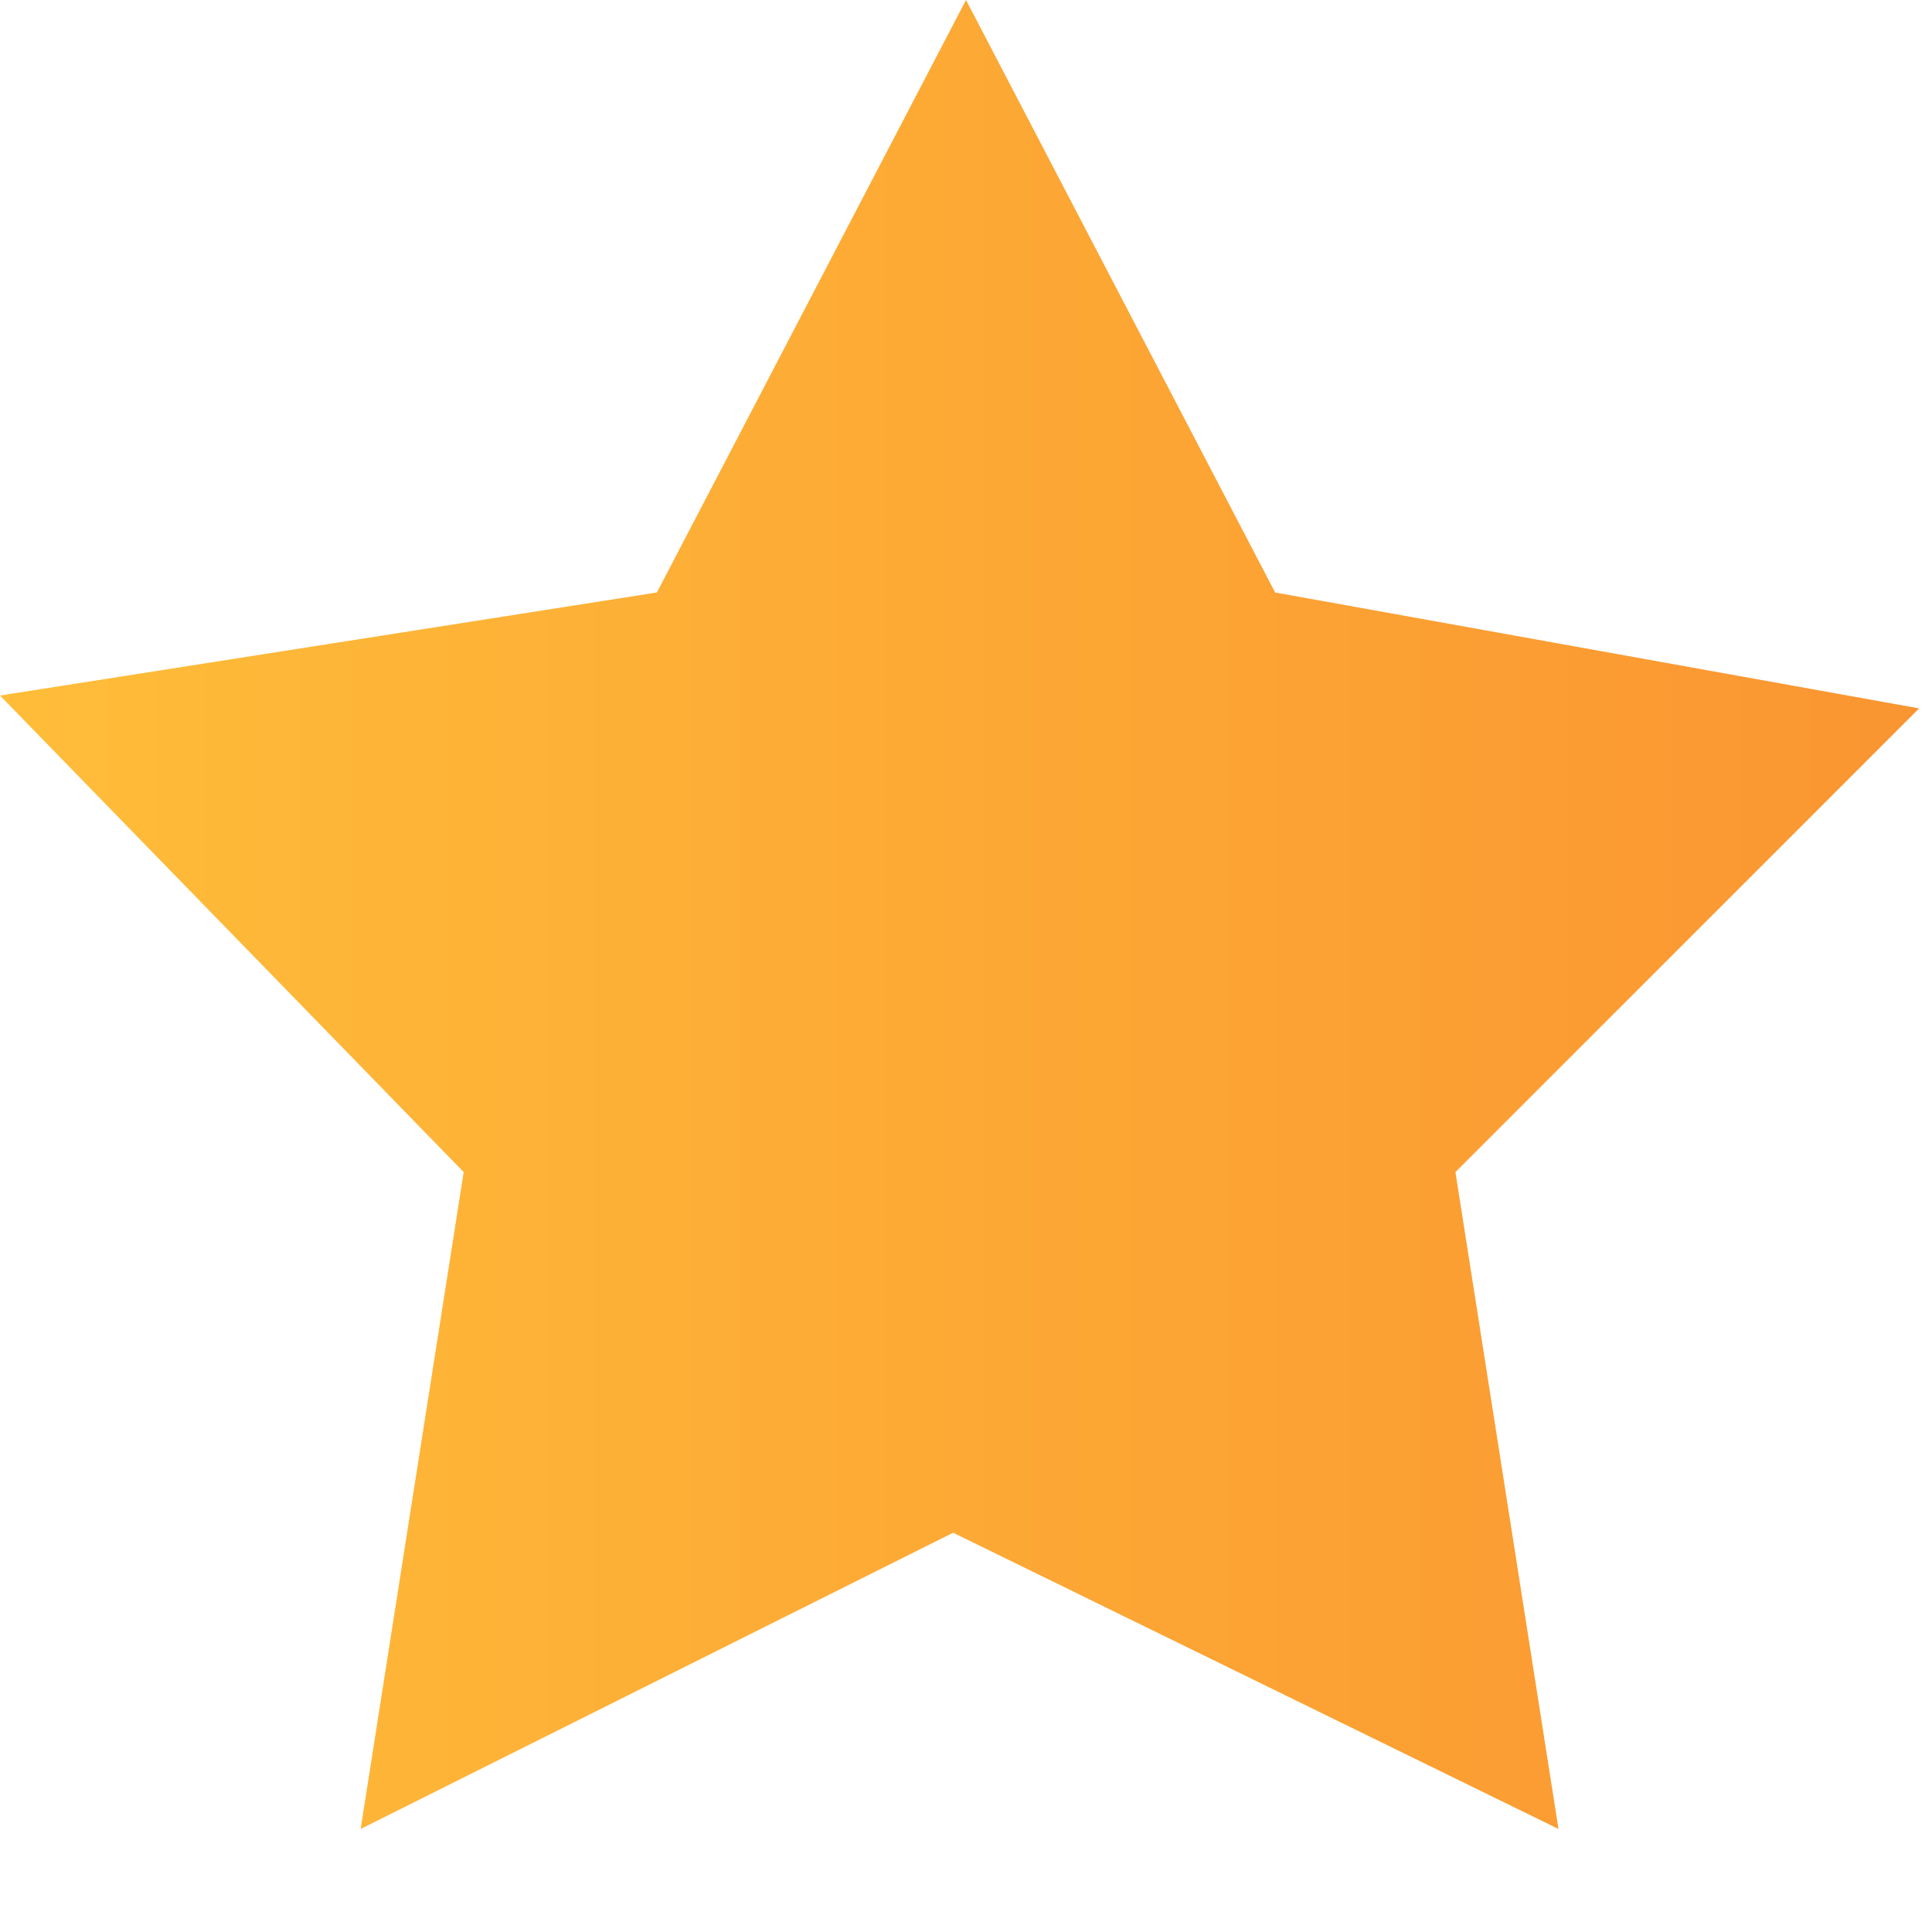 <svg viewBox="0 0 15 15" xmlns="http://www.w3.org/2000/svg" xml:space="preserve" style="fill-rule:evenodd;clip-rule:evenodd;stroke-linejoin:round;stroke-miterlimit:2"><path d="m12.1 14.2-4.7-2.3-4.6 2.3.8-5.1L0 5.4l5.1-.8L7.5 0l2.4 4.6 5 .9-3.6 3.6.8 5.1Z" style="fill:url(#a);fill-rule:nonzero"/><defs><linearGradient id="a" x1="0" y1="0" x2="1" y2="0" gradientUnits="userSpaceOnUse" gradientTransform="matrix(14.9 0 0 14.2 0 7.1)"><stop offset="0" style="stop-color:#ffbd39;stop-opacity:1"/><stop offset="1" style="stop-color:#fa9531;stop-opacity:1"/></linearGradient></defs></svg>
